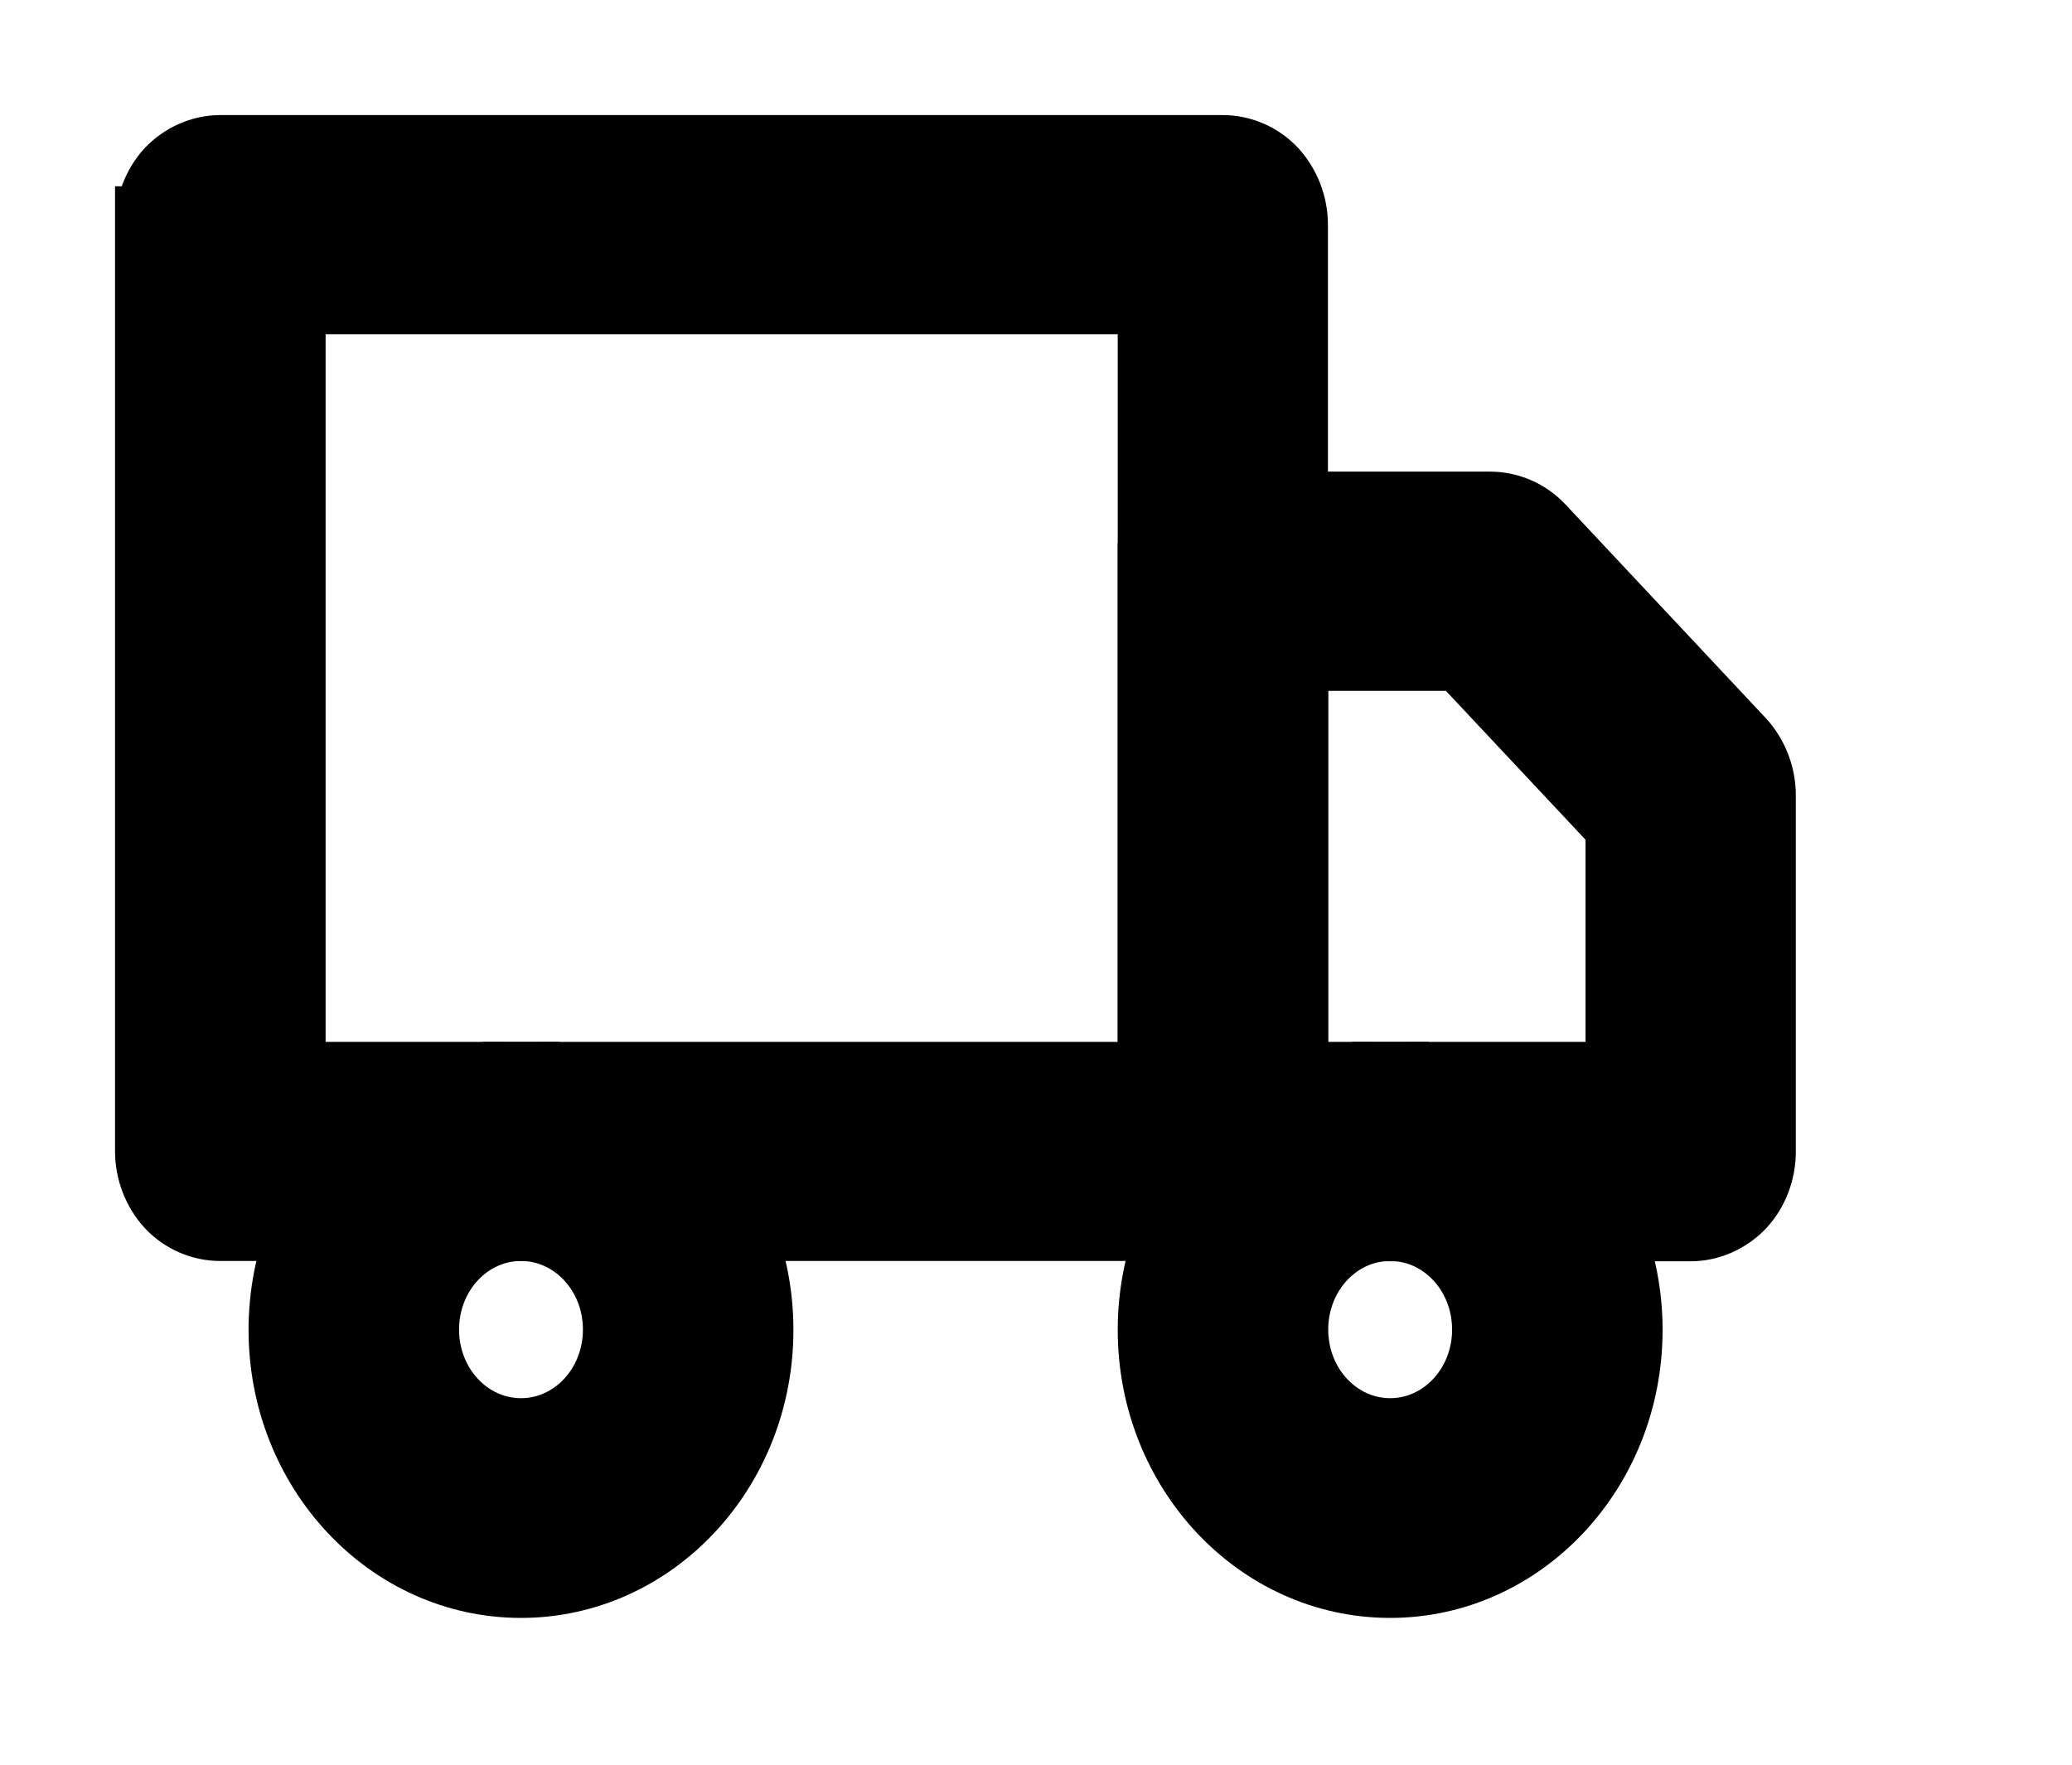 <svg width="27" height="23" xmlns="http://www.w3.org/2000/svg">

 <g>
  <title>background</title>
  <rect fill="none" id="canvas_background" height="25" width="29" y="-1" x="-1"/>
 </g>
 <g class="layer">
  <title>Layer 1</title>
  <g stroke="null" id="svg_1">
   <path stroke="null" id="svg_2" d="m2.87,2.928l0,0.928l12.195,0l0,10.223l-11.322,0l0,-11.151l-0.874,0l0,0.928l0,-0.928l-0.87,0l0,12.079c0,0.244 0.094,0.484 0.253,0.658c0.163,0.174 0.388,0.27 0.617,0.27l13.065,0c0.229,0 0.453,-0.1 0.617,-0.27c0.163,-0.174 0.253,-0.414 0.253,-0.658l0,-12.079c0,-0.244 -0.094,-0.483 -0.253,-0.658c-0.163,-0.174 -0.388,-0.27 -0.617,-0.27l-13.065,0c-0.229,0 -0.453,0.1 -0.617,0.27c-0.159,0.174 -0.253,0.414 -0.253,0.658l0.87,0z"/>
   <path stroke="null" id="svg_3" d="m15.935,7.576l0,0.928l3.123,0l2.103,2.243l0,3.332l-4.352,0l0,-6.503l-0.874,0l0,0.928l0,-0.928l-0.87,0l0,7.435c0,0.244 0.094,0.484 0.253,0.658c0.163,0.174 0.388,0.27 0.617,0.27l6.096,0c0.229,0 0.453,-0.1 0.617,-0.27c0.163,-0.174 0.253,-0.414 0.253,-0.658l0,-4.648c0,-0.244 -0.094,-0.483 -0.253,-0.658l-2.613,-2.788c-0.163,-0.174 -0.388,-0.27 -0.617,-0.27l-3.483,0c-0.229,0 -0.453,0.1 -0.617,0.27c-0.163,0.174 -0.253,0.414 -0.253,0.658l0.87,0l0,0z"/>
   <path stroke="null" id="svg_4" d="m6.789,15.007l0,0.928c0.723,0 1.307,0.623 1.307,1.394c0,0.771 -0.584,1.394 -1.307,1.394c-0.723,0 -1.307,-0.623 -1.307,-1.394c0,-0.771 0.584,-1.394 1.307,-1.394l0,-0.928l0,-0.928c-1.682,0 -3.05,1.455 -3.05,3.254c0,1.795 1.364,3.254 3.05,3.254c1.682,0 3.05,-1.455 3.05,-3.254c0,-1.795 -1.364,-3.254 -3.05,-3.254l0,0.928z"/>
   <path stroke="null" id="svg_5" d="m18.115,15.007l0,0.928c0.723,0 1.307,0.623 1.307,1.394c0,0.771 -0.584,1.394 -1.307,1.394c-0.723,0 -1.307,-0.623 -1.307,-1.394c0,-0.771 0.584,-1.394 1.307,-1.394l0,-0.928l0,-0.928c-1.682,0 -3.05,1.455 -3.05,3.254c0,1.795 1.364,3.254 3.05,3.254c1.682,0 3.05,-1.455 3.05,-3.254c0,-1.795 -1.364,-3.254 -3.05,-3.254l0,0.928z"/>
  </g>
 </g>
</svg>